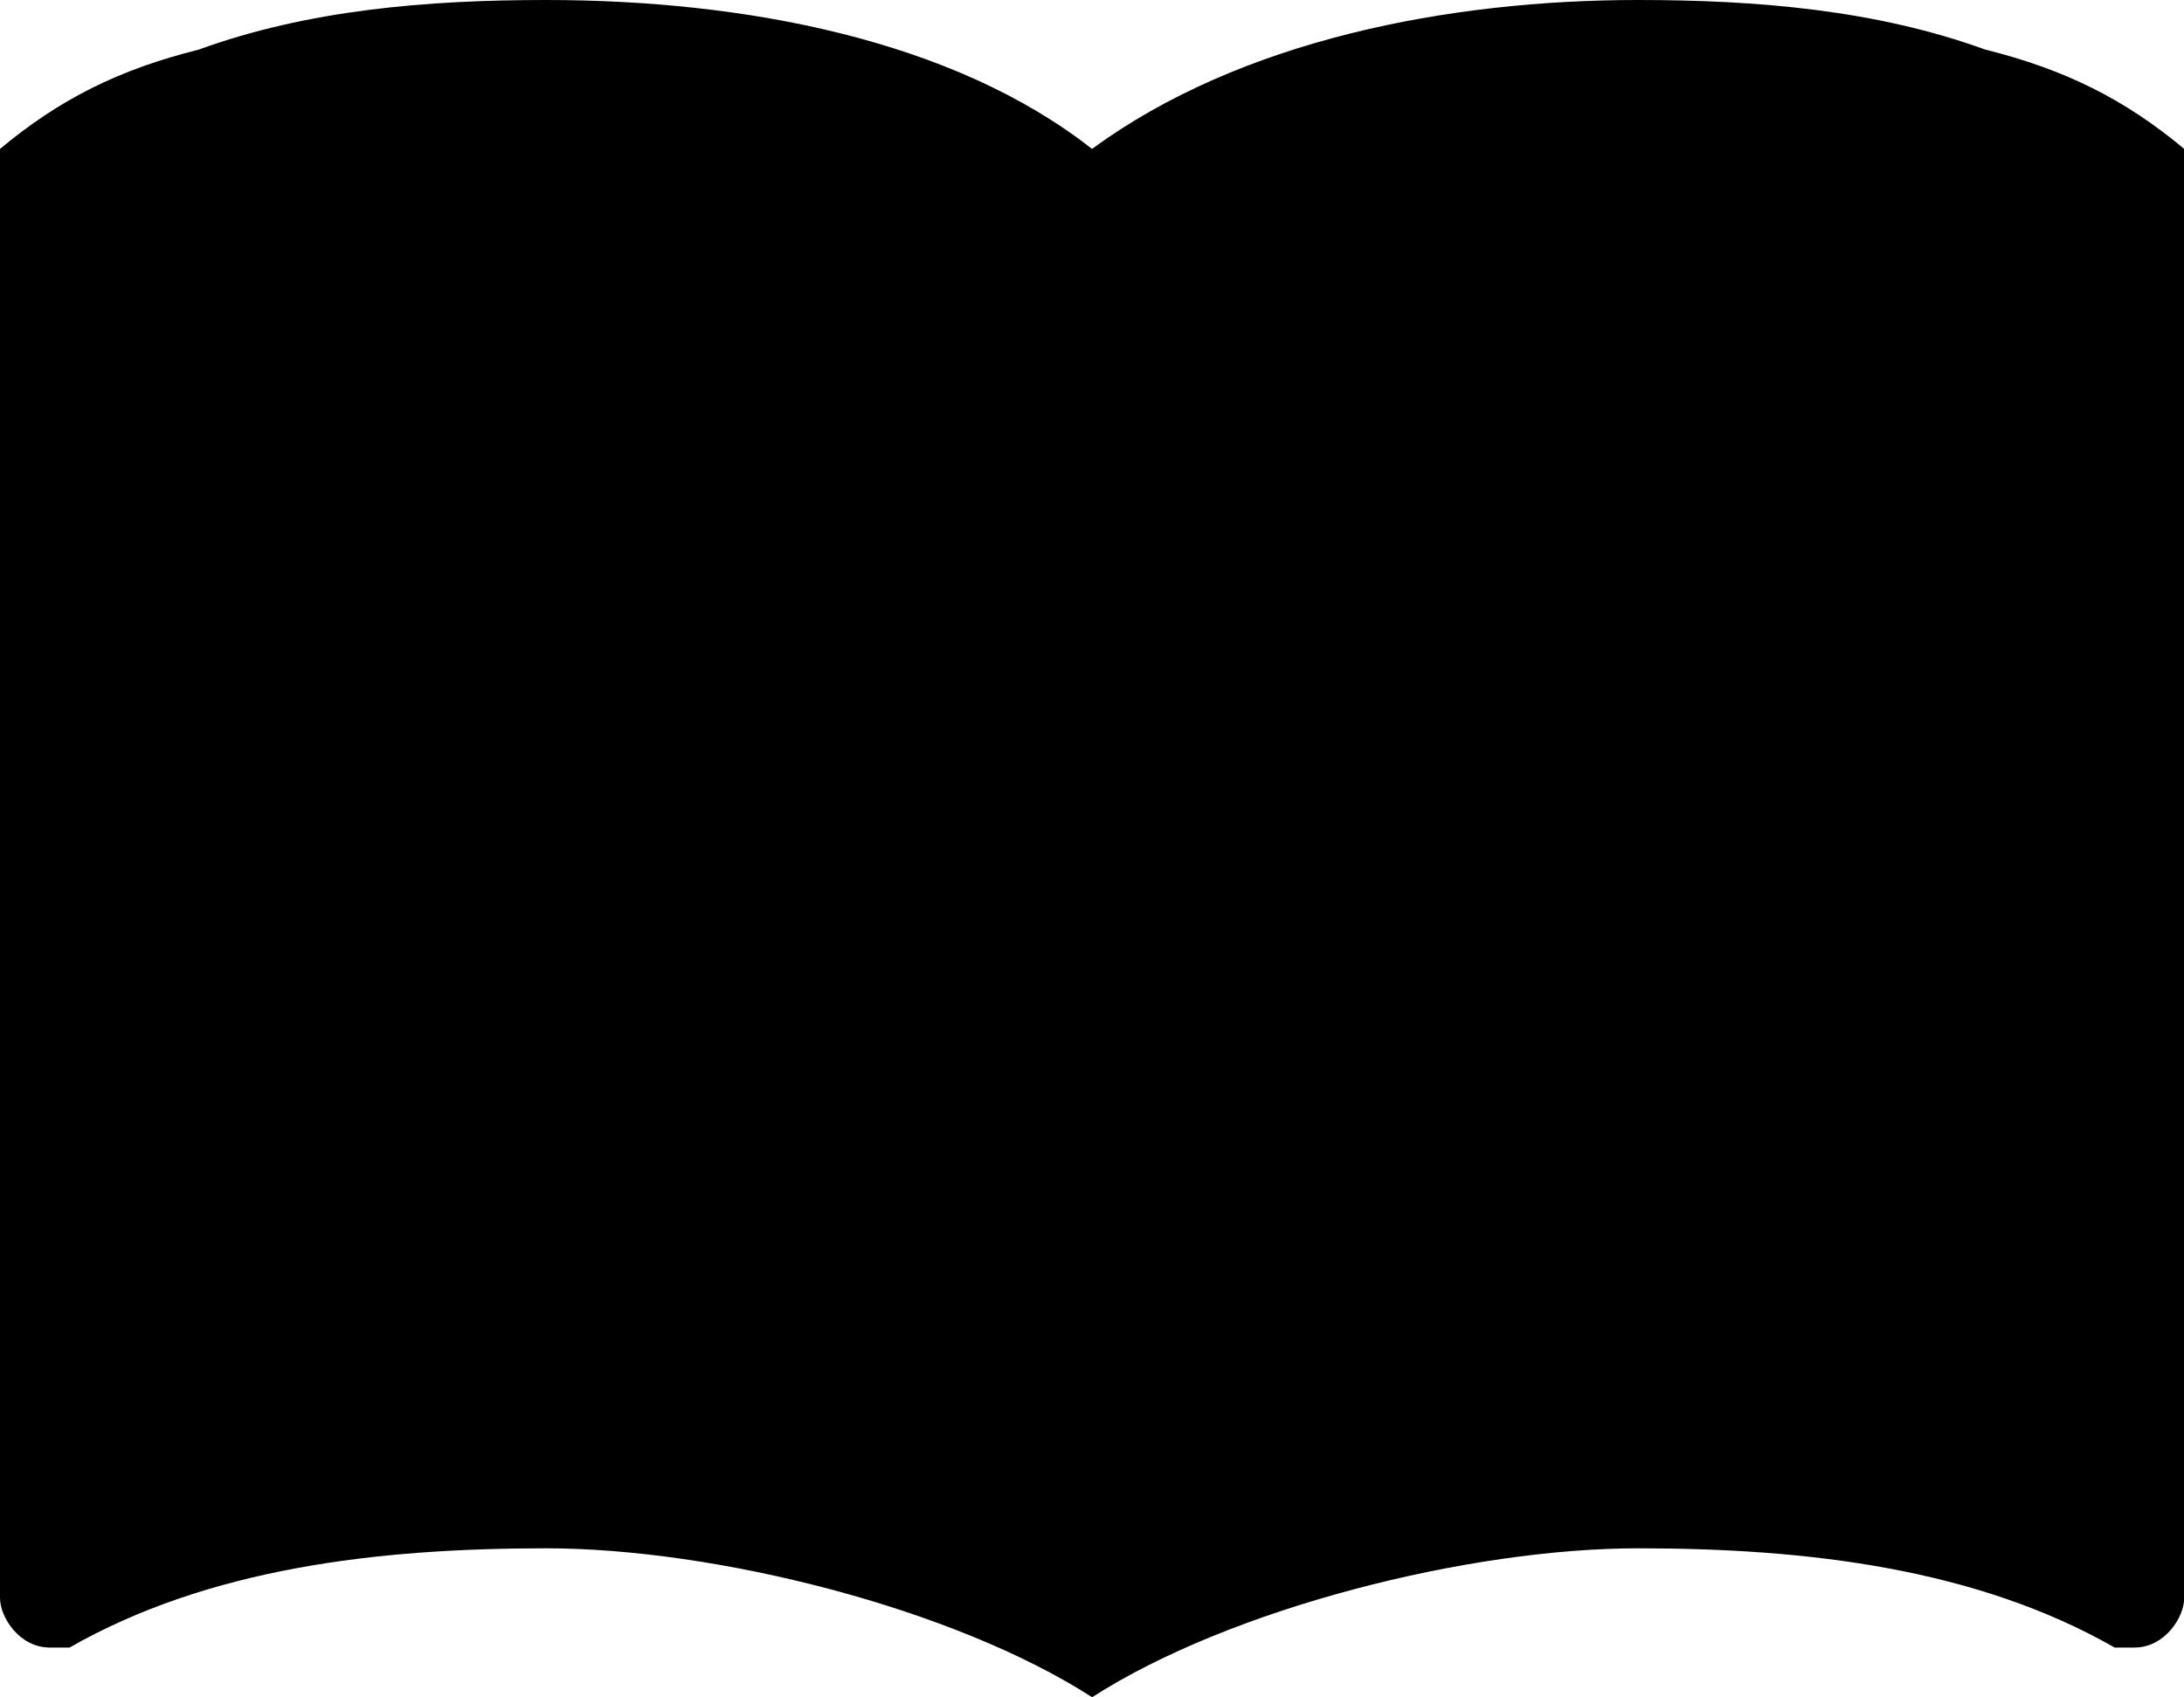 <?xml version="1.0" encoding="UTF-8"?>
<svg id="_Слой_2" data-name="Слой 2" xmlns="http://www.w3.org/2000/svg" viewBox="0 0 200 155.45">
  <g id="_Слой_2-2" data-name="Слой 2">
    <path d="M181.82,4.55c-10-3.64-20.91-4.55-31.82-4.55-17.27,0-36.36,3.64-50,13.64C87.27,3.64,68.18,0,50,0c-10.91,0-21.82,.91-31.82,4.55C10.91,6.36,5.45,9.09,0,13.64V146.36c0,1.82,1.82,4.55,4.55,4.55h1.82c12.73-7.27,28.18-9.09,43.64-9.09s37.27,5.45,50,13.64c12.73-8.18,34.55-13.64,50-13.64s30.91,1.82,43.64,9.09h1.82c2.73,0,4.55-2.73,4.55-4.55V13.64c-5.45-4.55-10.91-7.27-18.18-9.09Z"/>
  </g>
</svg>